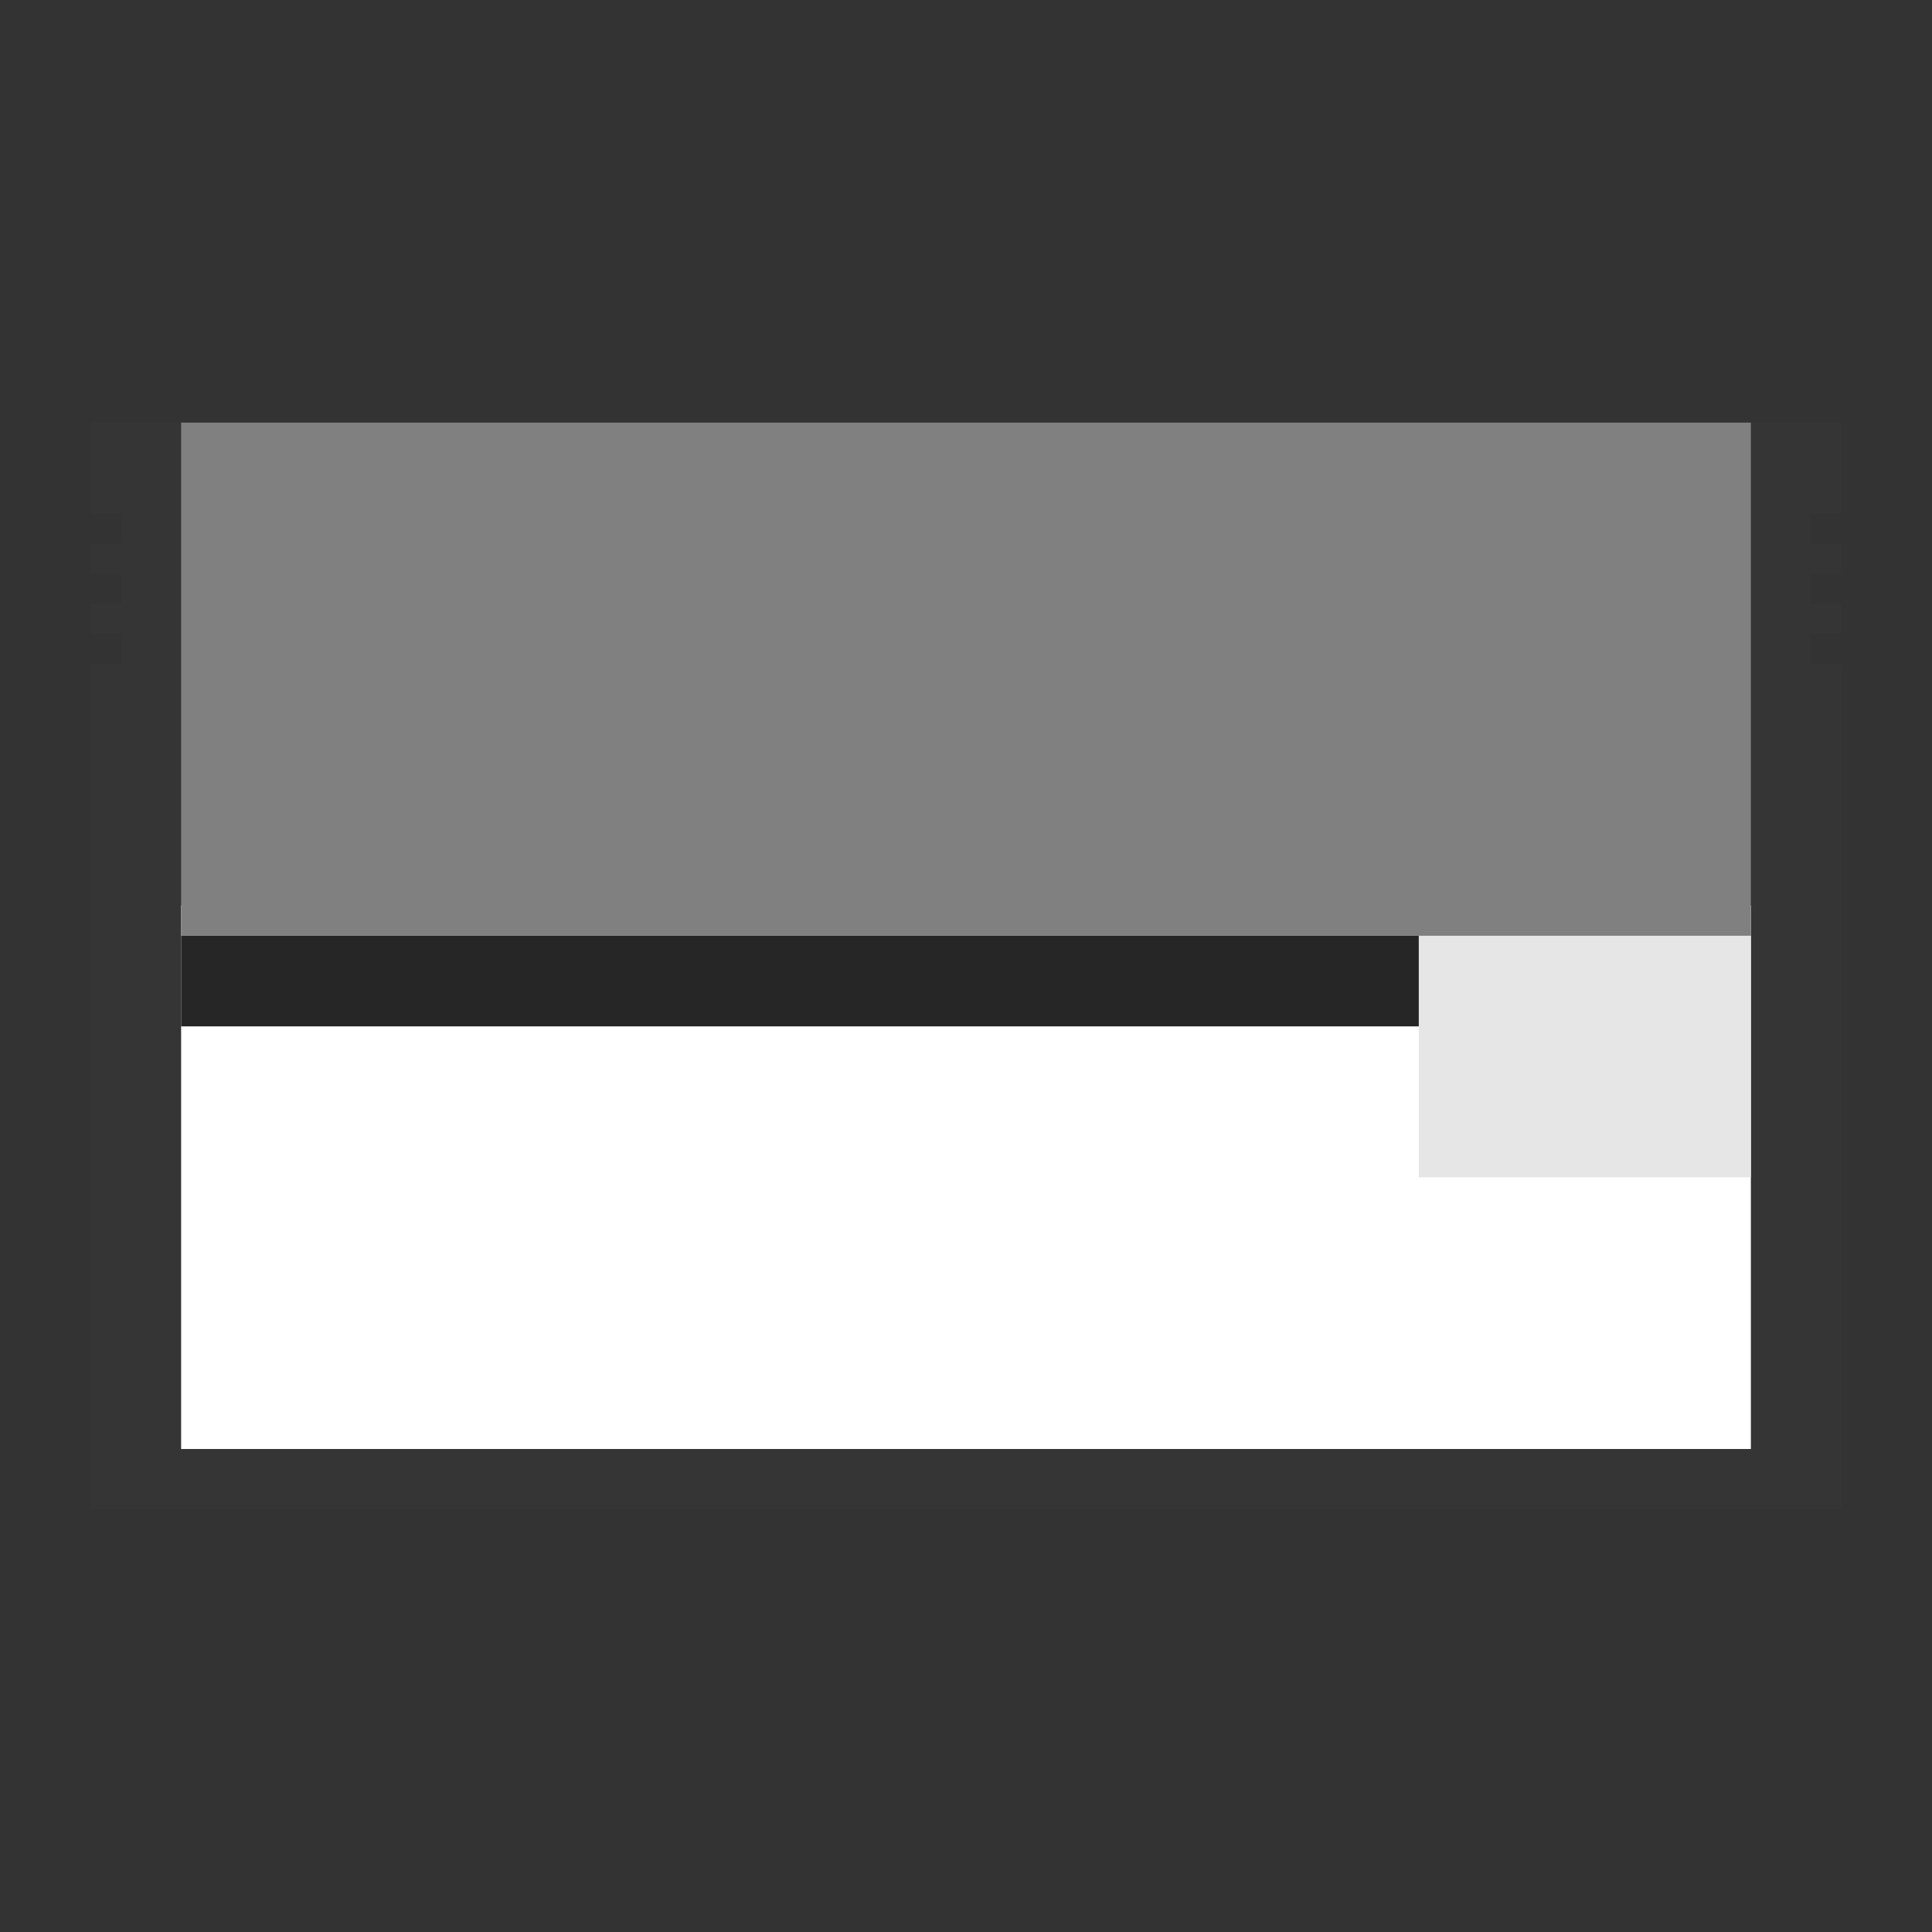 <?xml version="1.0" encoding="UTF-8" standalone="no"?>
<svg
   xmlns:dc="http://purl.org/dc/elements/1.1/"
   xmlns:cc="http://creativecommons.org/ns#"
   xmlns:rdf="http://www.w3.org/1999/02/22-rdf-syntax-ns#"
   xmlns:svg="http://www.w3.org/2000/svg"
   xmlns="http://www.w3.org/2000/svg"
   xmlns:sodipodi="http://sodipodi.sourceforge.net/DTD/sodipodi-0.dtd"
   xmlns:inkscape="http://www.inkscape.org/namespaces/inkscape"
   viewBox="0 0 341.333 341.333"
   height="256"
   width="256"
   xml:space="preserve"
   id="svg2"
   version="1.1"
   sodipodi:docname="Casio - PV-1000-content.svg"
   inkscape:version="0.92.2 (5c3e80d, 2017-08-06)"><rect x="0" y="0" width="341.333" height="341.333" fill="#333333" stroke="none"/><sodipodi:namedview
     pagecolor="#ffffff"
     bordercolor="#666666"
     borderopacity="1"
     objecttolerance="10"
     gridtolerance="10"
     guidetolerance="10"
     inkscape:pageopacity="0"
     inkscape:pageshadow="2"
     inkscape:window-width="730"
     inkscape:window-height="480"
     id="namedview24"
     showgrid="false"
     inkscape:pagecheckerboard="true"
     showguides="false"
     inkscape:zoom="0.69140623"
     inkscape:cx="170.66667"
     inkscape:cy="170.66667"
     inkscape:window-x="0"
     inkscape:window-y="0"
     inkscape:window-maximized="0"
     inkscape:current-layer="svg2" /><defs
     id="defs6"><clipPath
       id="clipPath18"
       clipPathUnits="userSpaceOnUse"><path
         id="path16"
         d="M 0,256 H 256 V 0 H 0 Z" /></clipPath><clipPath
       id="clipPath26"
       clipPathUnits="userSpaceOnUse"><path
         id="path24"
         d="M 4,208 H 252 V 48 H 4 Z" /></clipPath></defs><g
     id="g36"
     transform="matrix(1.333,0,0,-1.333,325.333,90.667)"><path
       inkscape:connector-curvature="0"
       d="M 0,0 V 12 H -232 V 0 h 4 v -4 h -4 v -4 h 4 v -4 h -4 v -4 h 4 v -4 h -4 V -132 H 0 v 112 h -4 v 4 h 4 v 4 h -4 v 4 h 4 v 4 h -4 v 4 z"
       style="fill:#353535;fill-opacity:1;fill-rule:nonzero;stroke:none"
       id="path38" /></g><path
     inkscape:connector-curvature="0"
     d="M 32,256 H 309.333 V 160 H 32 Z"
     style="fill:#ffffff;fill-opacity:1;fill-rule:nonzero;stroke:none;stroke-width:1.333"
     id="path40" /><path
     inkscape:connector-curvature="0"
     d="M 309.333,165.333 H 32 V 74.667 H 309.333 Z"
     style="fill:#808080;fill-opacity:1;fill-rule:nonzero;stroke:none;stroke-width:1.333"
     id="path42" /><path
     inkscape:connector-curvature="0"
     d="M 32,181.333 H 250.667 v -16 H 32 Z"
     style="fill:#262626;fill-opacity:1;fill-rule:nonzero;stroke:none;stroke-width:1.333"
     id="path44" /><path
     inkscape:connector-curvature="0"
     d="m 309.333,208 h -58.667 v -42.667 h 58.667 z"
     style="fill:#e6e6e6;fill-opacity:1;fill-rule:nonzero;stroke:none;stroke-width:1.333"
     id="path46" /></svg>
